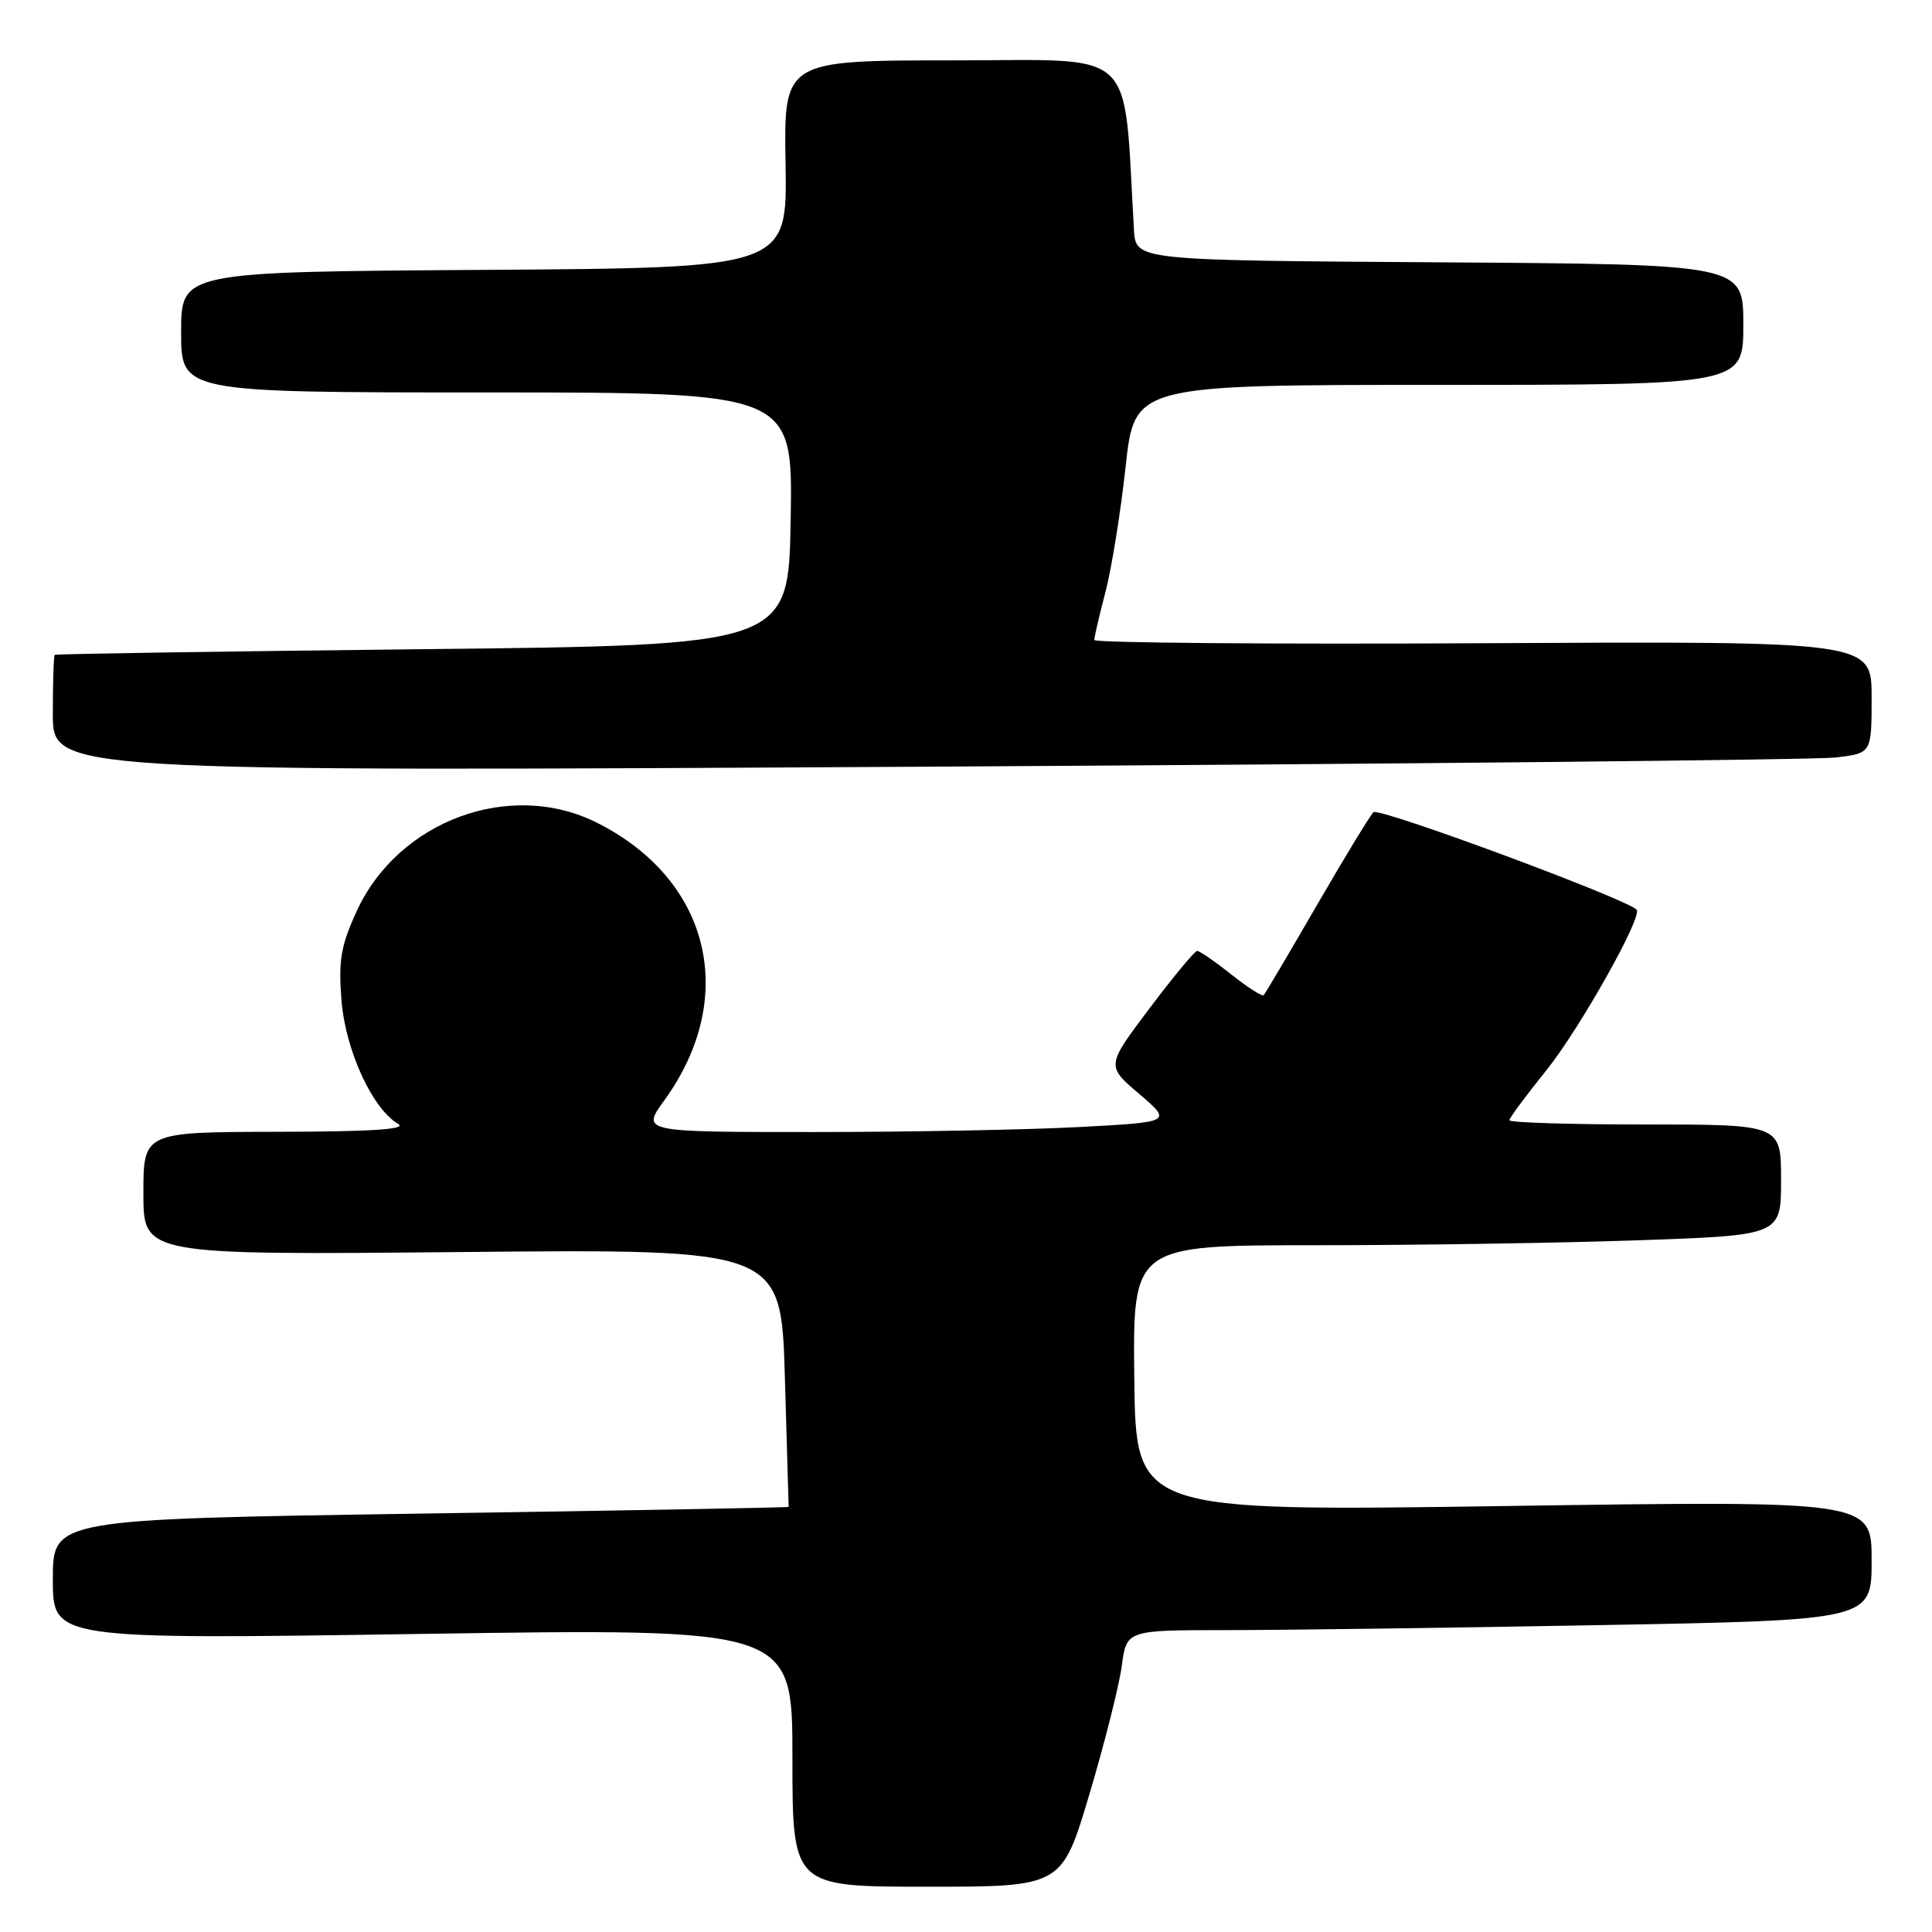 <?xml version="1.0" encoding="UTF-8" standalone="no"?>
<!DOCTYPE svg PUBLIC "-//W3C//DTD SVG 1.1//EN" "http://www.w3.org/Graphics/SVG/1.1/DTD/svg11.dtd" >
<svg xmlns="http://www.w3.org/2000/svg" xmlns:xlink="http://www.w3.org/1999/xlink" version="1.1" viewBox="0 0 256 256">
 <g >
 <path fill="currentColor"
d=" M 144.35 237.75 C 146.36 231.01 148.29 223.36 148.64 220.75 C 149.27 216.00 149.27 216.00 162.47 216.00 C 169.73 216.00 191.95 215.70 211.84 215.34 C 248.00 214.68 248.00 214.68 248.00 206.76 C 248.00 198.84 248.00 198.84 199.25 199.56 C 150.50 200.27 150.50 200.27 150.30 182.64 C 150.10 165.00 150.10 165.00 174.30 165.00 C 187.61 165.00 206.94 164.70 217.25 164.34 C 236.00 163.68 236.00 163.68 236.00 156.34 C 236.00 149.00 236.00 149.00 218.00 149.00 C 208.10 149.00 200.00 148.75 200.00 148.44 C 200.00 148.14 202.18 145.19 204.84 141.90 C 209.24 136.46 217.73 121.38 216.86 120.53 C 215.29 119.01 182.67 106.93 181.99 107.62 C 181.51 108.10 178.13 113.67 174.46 120.00 C 170.80 126.33 167.64 131.67 167.44 131.87 C 167.25 132.07 165.32 130.84 163.15 129.12 C 160.99 127.40 158.95 126.00 158.63 126.00 C 158.31 126.00 155.47 129.43 152.31 133.62 C 146.58 141.23 146.58 141.23 150.95 144.95 C 155.31 148.68 155.31 148.68 143.00 149.34 C 136.23 149.70 120.40 150.00 107.84 150.00 C 84.99 150.00 84.99 150.00 88.02 145.81 C 97.91 132.16 94.12 116.55 79.09 109.01 C 67.61 103.25 52.76 108.73 47.25 120.76 C 45.15 125.36 44.83 127.25 45.25 132.58 C 45.79 139.20 49.34 146.93 52.77 148.93 C 53.98 149.64 49.17 149.95 36.75 149.97 C 19.00 150.00 19.00 150.00 19.00 158.15 C 19.00 166.30 19.00 166.30 61.25 165.90 C 103.50 165.50 103.50 165.50 104.00 182.50 C 104.28 191.85 104.50 199.57 104.50 199.67 C 104.50 199.76 82.56 200.16 55.75 200.56 C 7.00 201.30 7.00 201.30 7.00 209.27 C 7.00 217.24 7.00 217.24 56.00 216.50 C 105.00 215.76 105.00 215.76 105.00 232.88 C 105.00 250.00 105.00 250.00 122.85 250.00 C 140.70 250.00 140.70 250.00 144.35 237.75 Z  M 243.25 100.37 C 248.00 99.81 248.00 99.81 248.00 92.39 C 248.00 84.96 248.00 84.96 196.50 85.23 C 168.17 85.38 145.00 85.18 145.00 84.80 C 145.00 84.41 145.67 81.53 146.49 78.39 C 147.31 75.25 148.50 67.80 149.15 61.84 C 150.33 51.00 150.33 51.00 190.66 51.00 C 231.00 51.00 231.00 51.00 231.00 43.01 C 231.00 35.02 231.00 35.02 190.75 34.76 C 150.50 34.50 150.50 34.50 150.26 30.50 C 148.80 5.84 151.09 8.00 126.34 8.00 C 103.86 8.00 103.86 8.00 104.09 21.75 C 104.32 35.50 104.32 35.50 64.16 35.76 C 24.00 36.02 24.00 36.02 24.00 44.01 C 24.00 52.00 24.00 52.00 64.52 52.00 C 105.05 52.00 105.05 52.00 104.77 68.75 C 104.50 85.50 104.50 85.50 56.00 86.02 C 29.33 86.31 7.39 86.65 7.25 86.77 C 7.11 86.90 7.00 90.43 7.00 94.62 C 7.00 102.24 7.00 102.24 122.75 101.59 C 186.41 101.23 240.64 100.68 243.25 100.37 Z "/>
</g>
</svg>